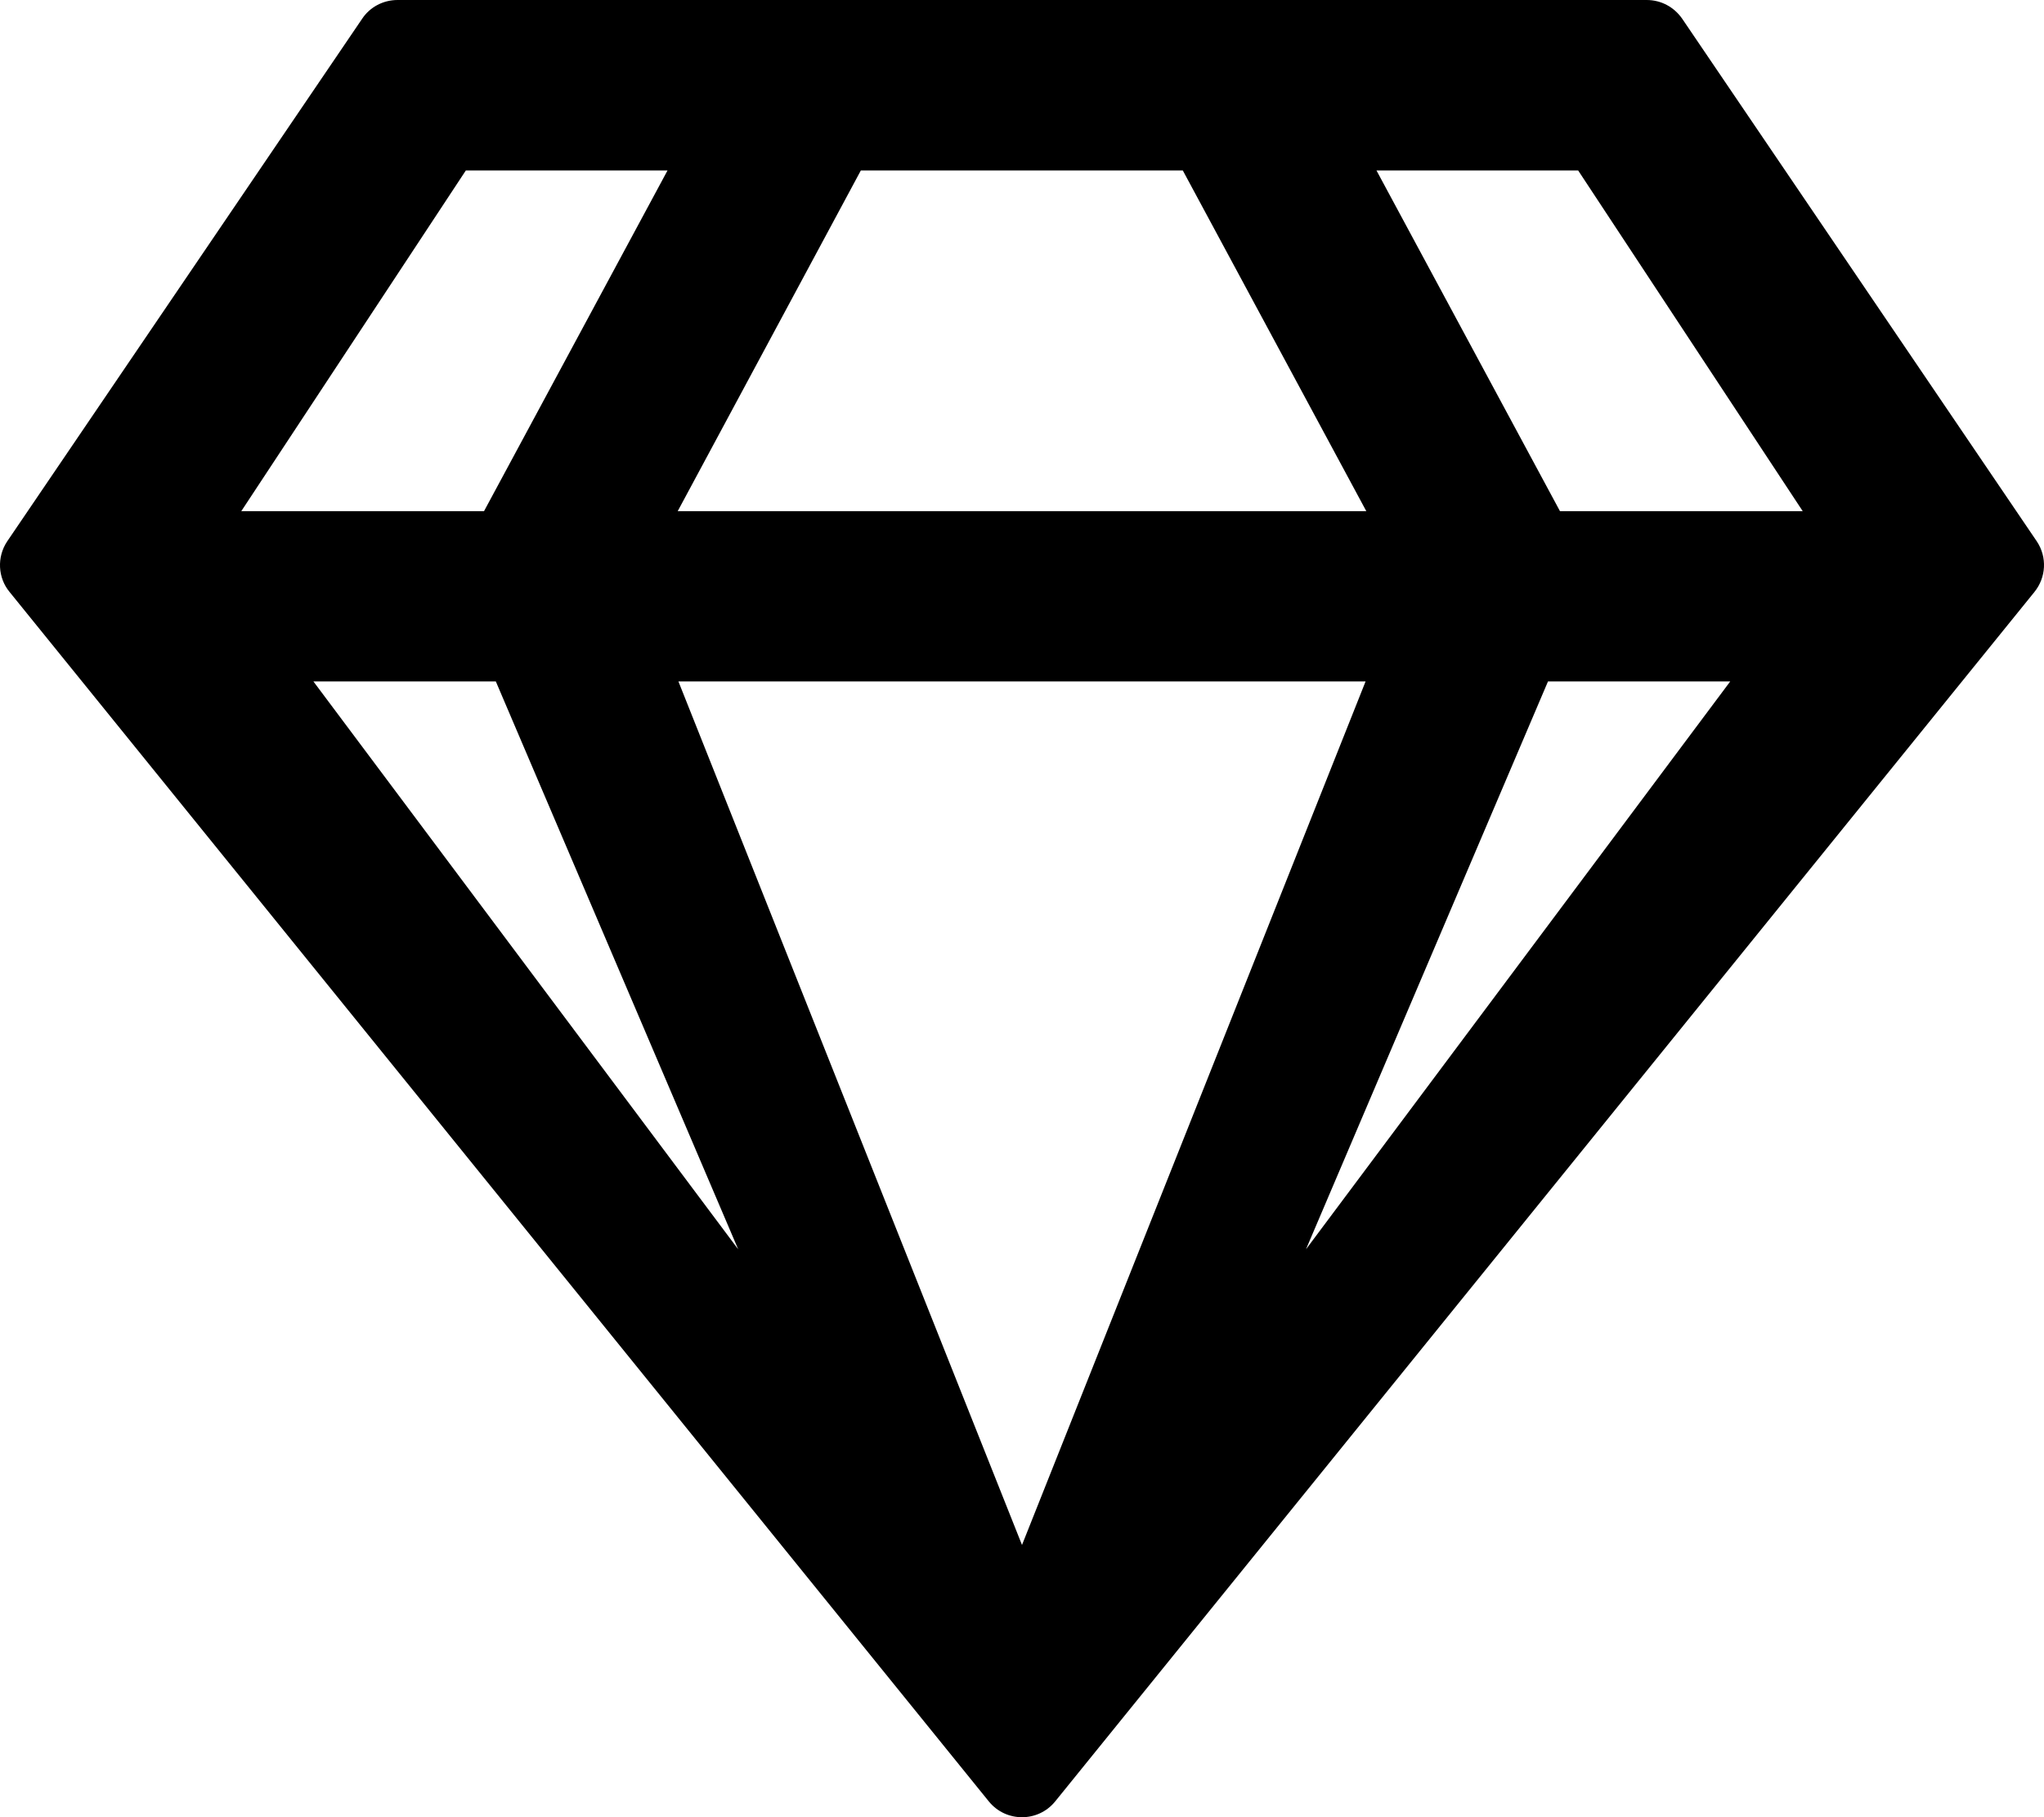 <svg height="1000" width="1125" xmlns="http://www.w3.org/2000/svg"><path d="M906.3 0H218.8c-7.9 0 -15.3 3.9 -19.6 10.5L3.9 298c-5.7 8.6 -5.1 20 1.4 27.8l539 665.6c9.4 11.5 27 11.5 36.4 0l539 -665.6c6.5 -8 7.1 -19.2 1.4 -27.8L926 10.5C921.5 3.9 914.3 0 906.3 0zm-37.7 93.8l123.6 187.5H858.6L757.6 93.8h111zm-394.8 0H651l101 187.5H373L473.8 93.8zm-217.4 0h111l-101 187.5H132.8L256.4 93.8zM172.5 375h100.4l133.4 312.5L172.5 375zm200.9 0h378.2L562.5 850.2 373.4 375zm345.4 312.5L852 375h100.3L718.8 687.5z"/></svg>